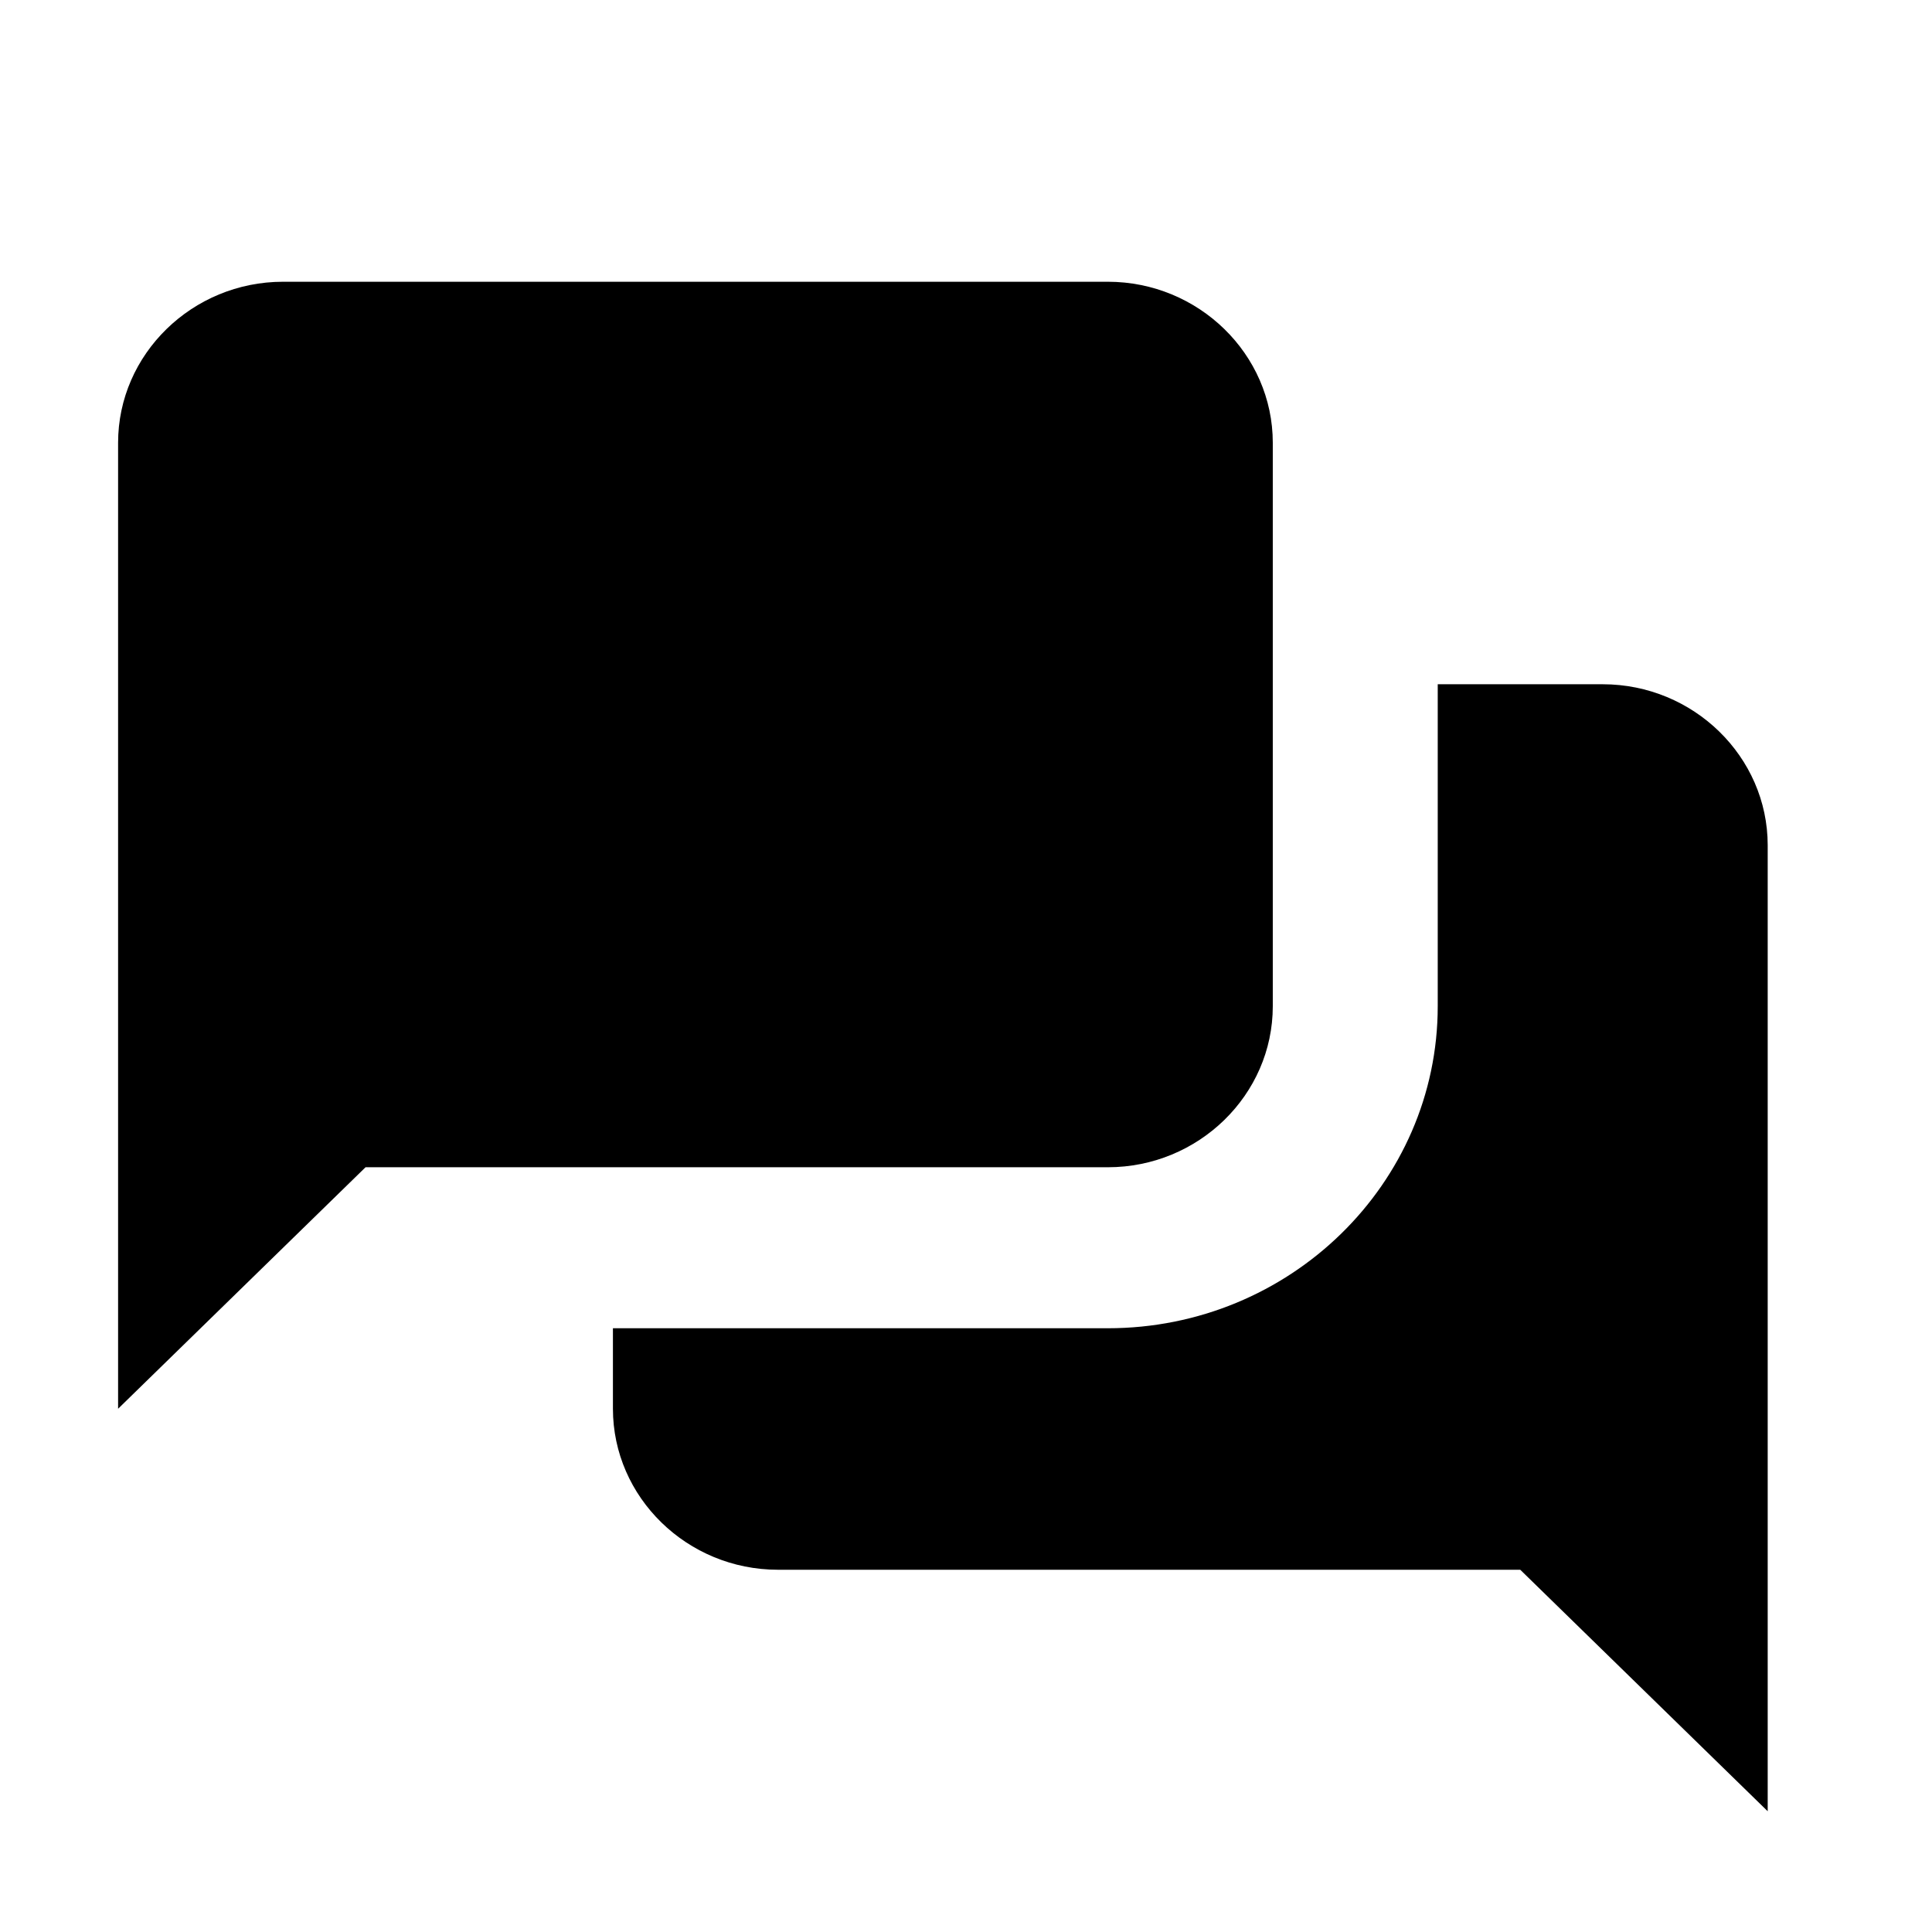 <svg width="24" height="24" viewBox="0 0 24 24" fill="none" xmlns="http://www.w3.org/2000/svg">
<g clip-path="url(#clip0_0_31)">
<path d="M3.516 3.5C2.389 3.5 1.467 4.4 1.467 5.5V17.5L4.541 14.5H13.762C14.889 14.5 15.811 13.6 15.811 12.5V5.5C15.811 4.4 14.889 3.5 13.762 3.5H3.516ZM17.86 8.5V12.5C17.86 14.706 16.022 16.5 13.762 16.5H7.614V17.5C7.614 18.6 8.536 19.5 9.664 19.5H18.885L21.959 22.5V10.5C21.959 9.4 21.037 8.5 19.909 8.5H17.86Z" fill="black"/>
</g>
<defs>
<clipPath id="clip0_0_31">
<rect width="24" height="24" fill="white"/>
</clipPath>
</defs>
</svg>
